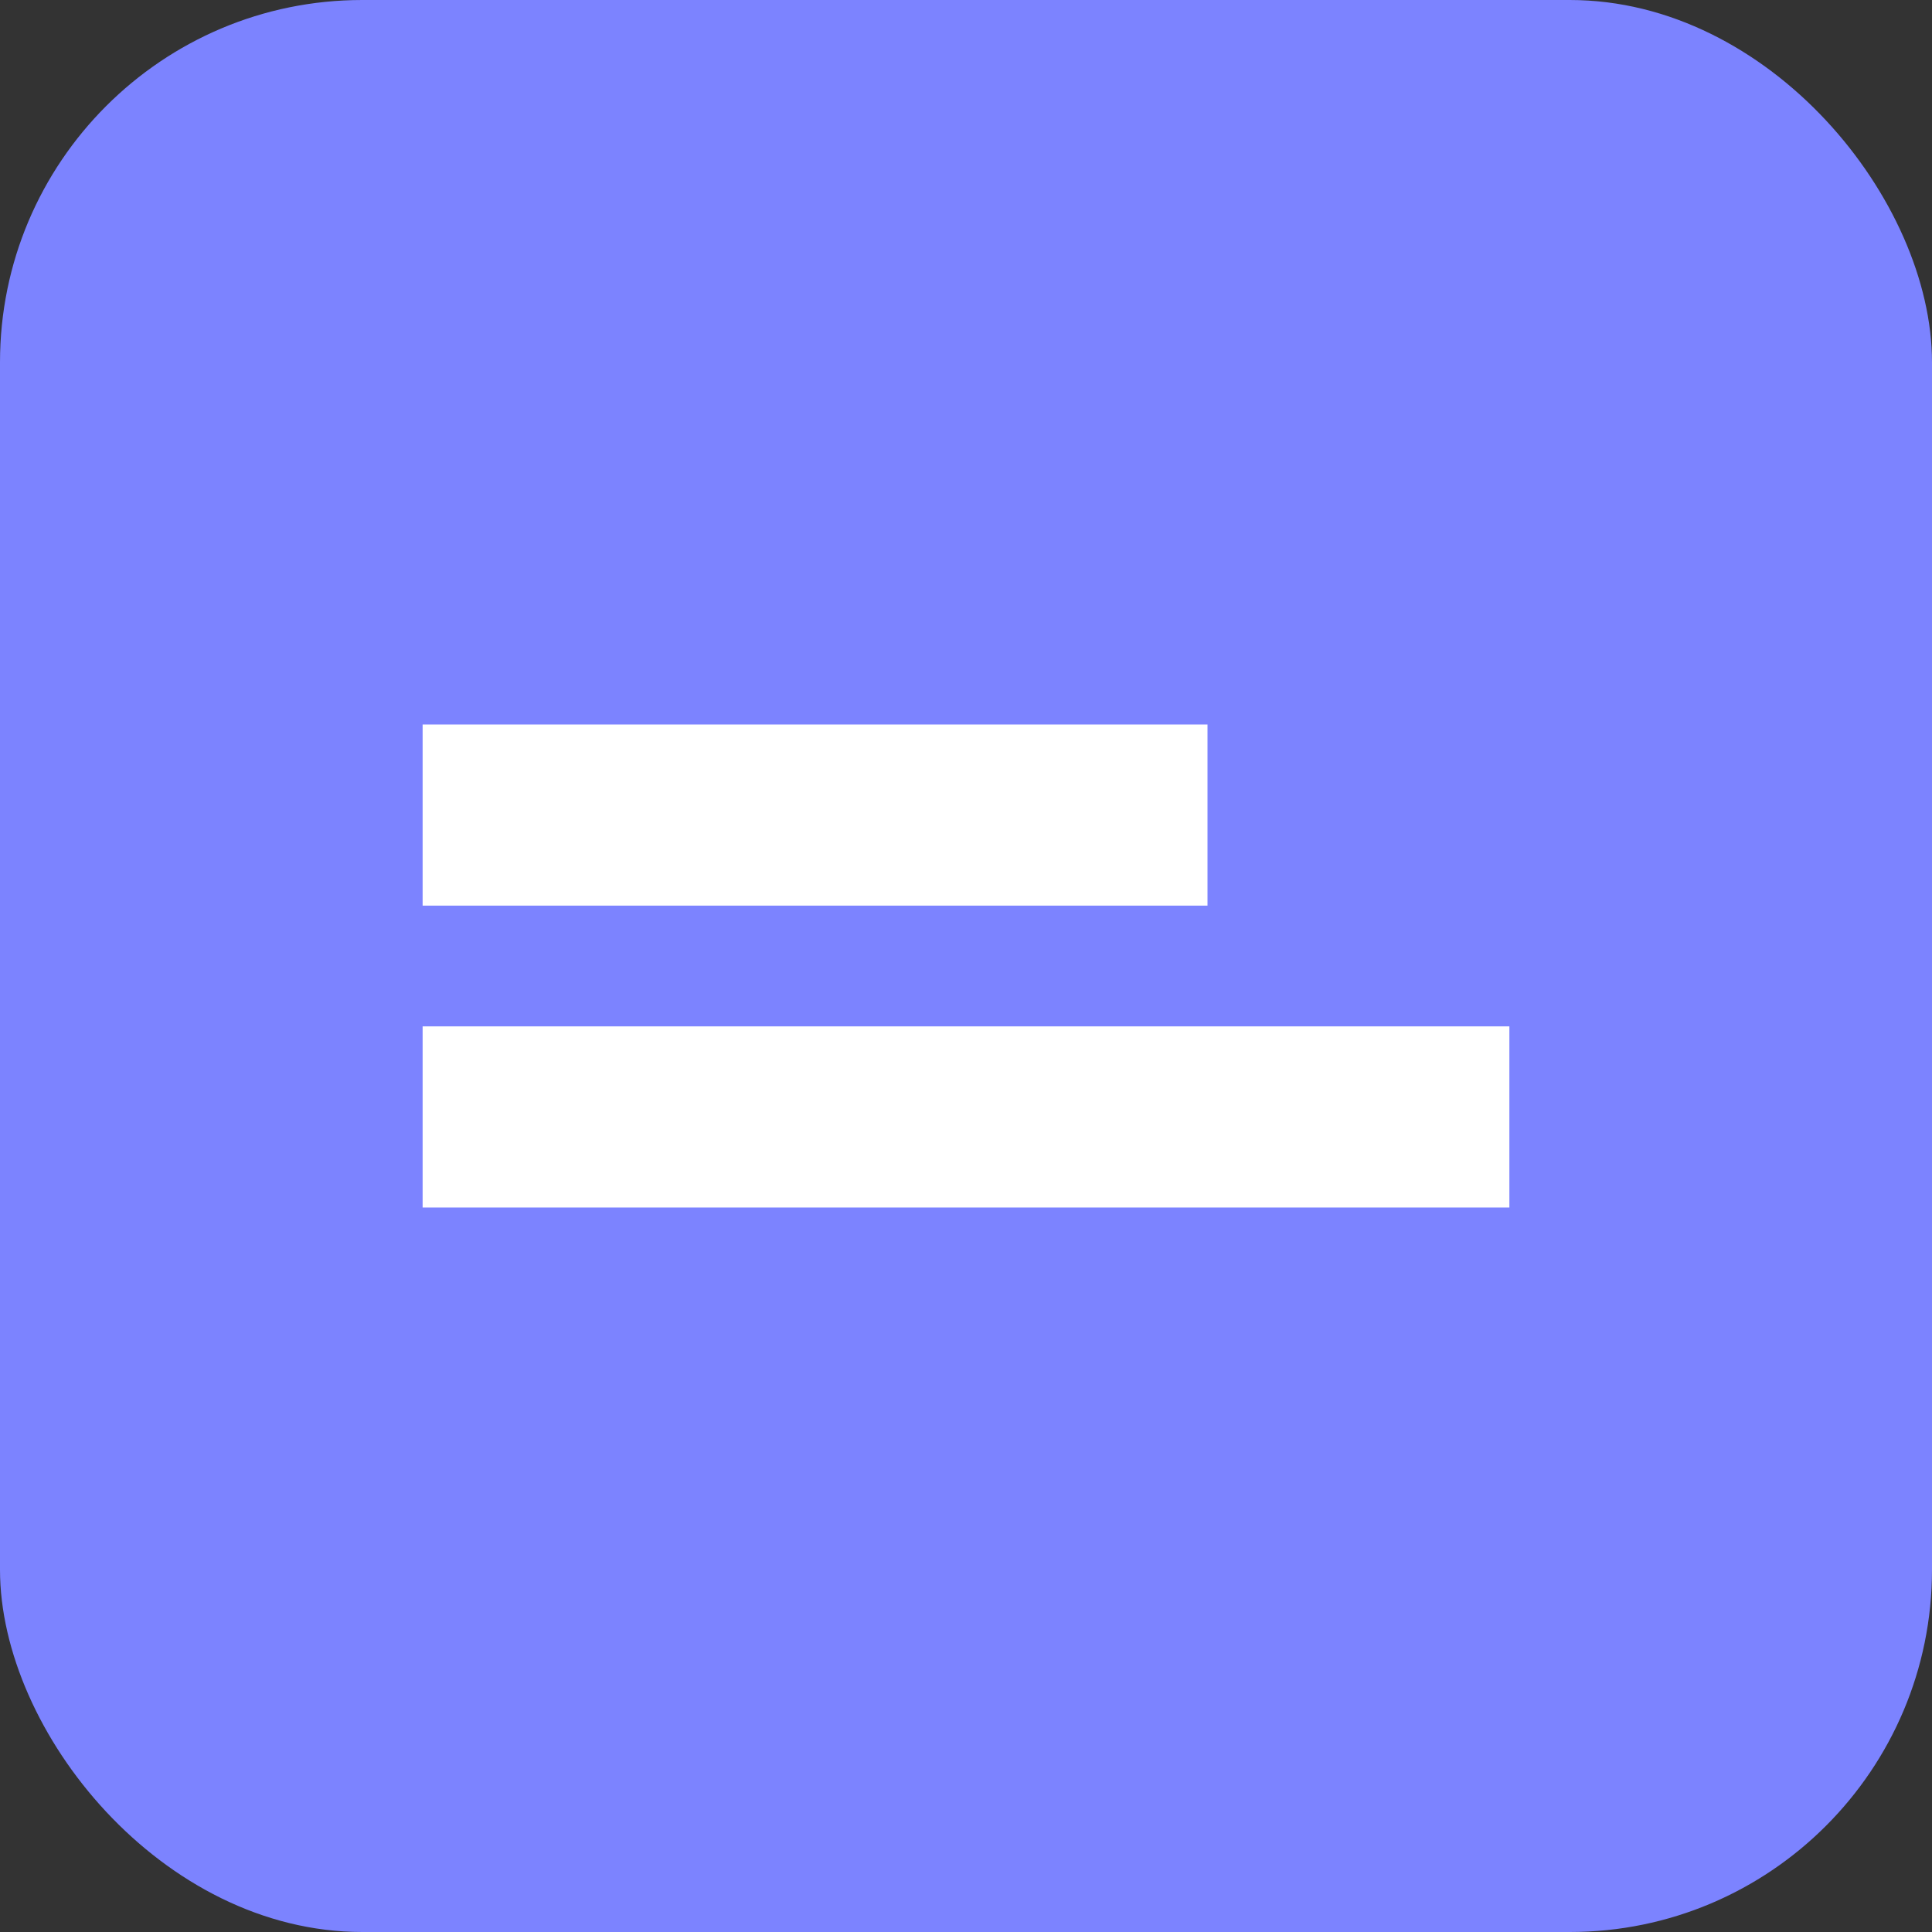 <svg xmlns="http://www.w3.org/2000/svg" viewBox="0 0 64 64"><rect x="0" y="0" width="64" height="64" fill="#333333" stroke="none"/><rect width="64" height="64" rx="12" fill="#7c83ff"/><path d="M14 34h36v6H14zM14 24h26v6H14z" fill="#fff"/></svg>